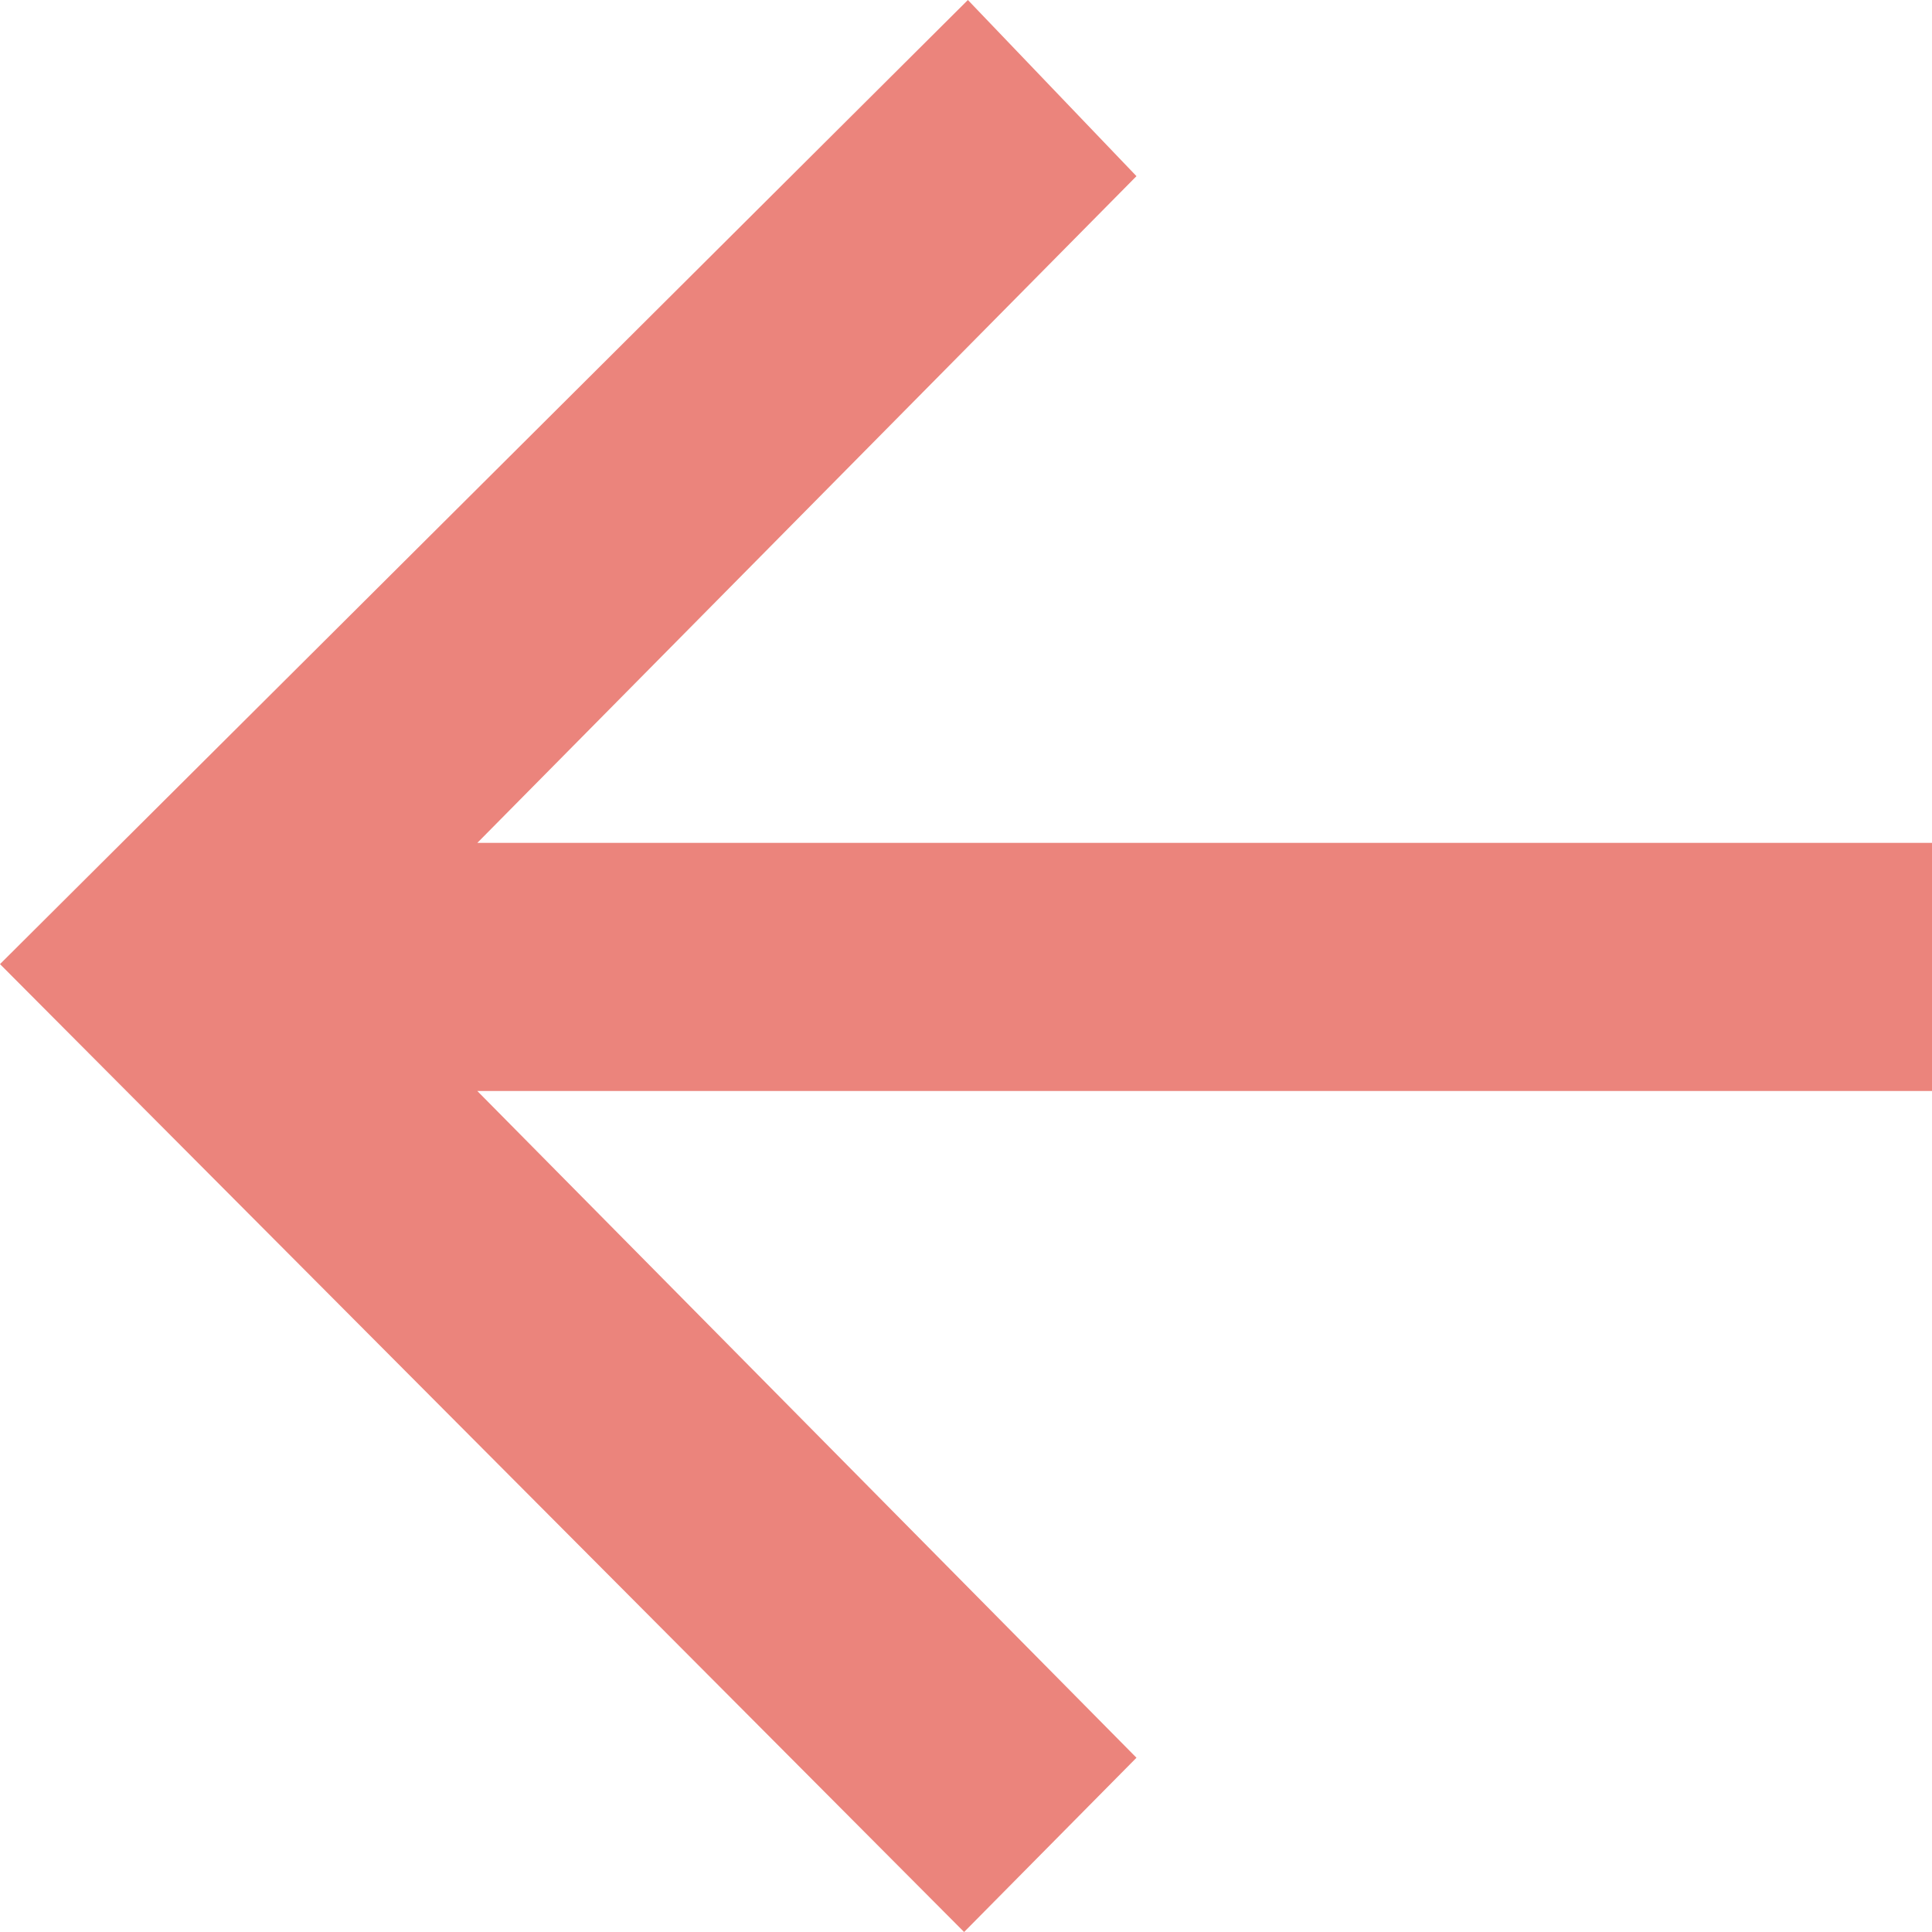 <svg id="Layer_1" data-name="Layer 1" xmlns="http://www.w3.org/2000/svg" width="3.6mm" height="3.6mm" viewBox="0 0 10.2 10.2"><defs><style>.cls-1{fill:#eb847c;}</style></defs><title>tilbage_pil</title><path id="Path_10" data-name="Path 10" class="cls-1" d="M5.09,10.2,6,9.28,2.52,5.76l7.68,0V4.45l-7.68,0L6,.93,5.11,0,0,5.09Z"/></svg>
